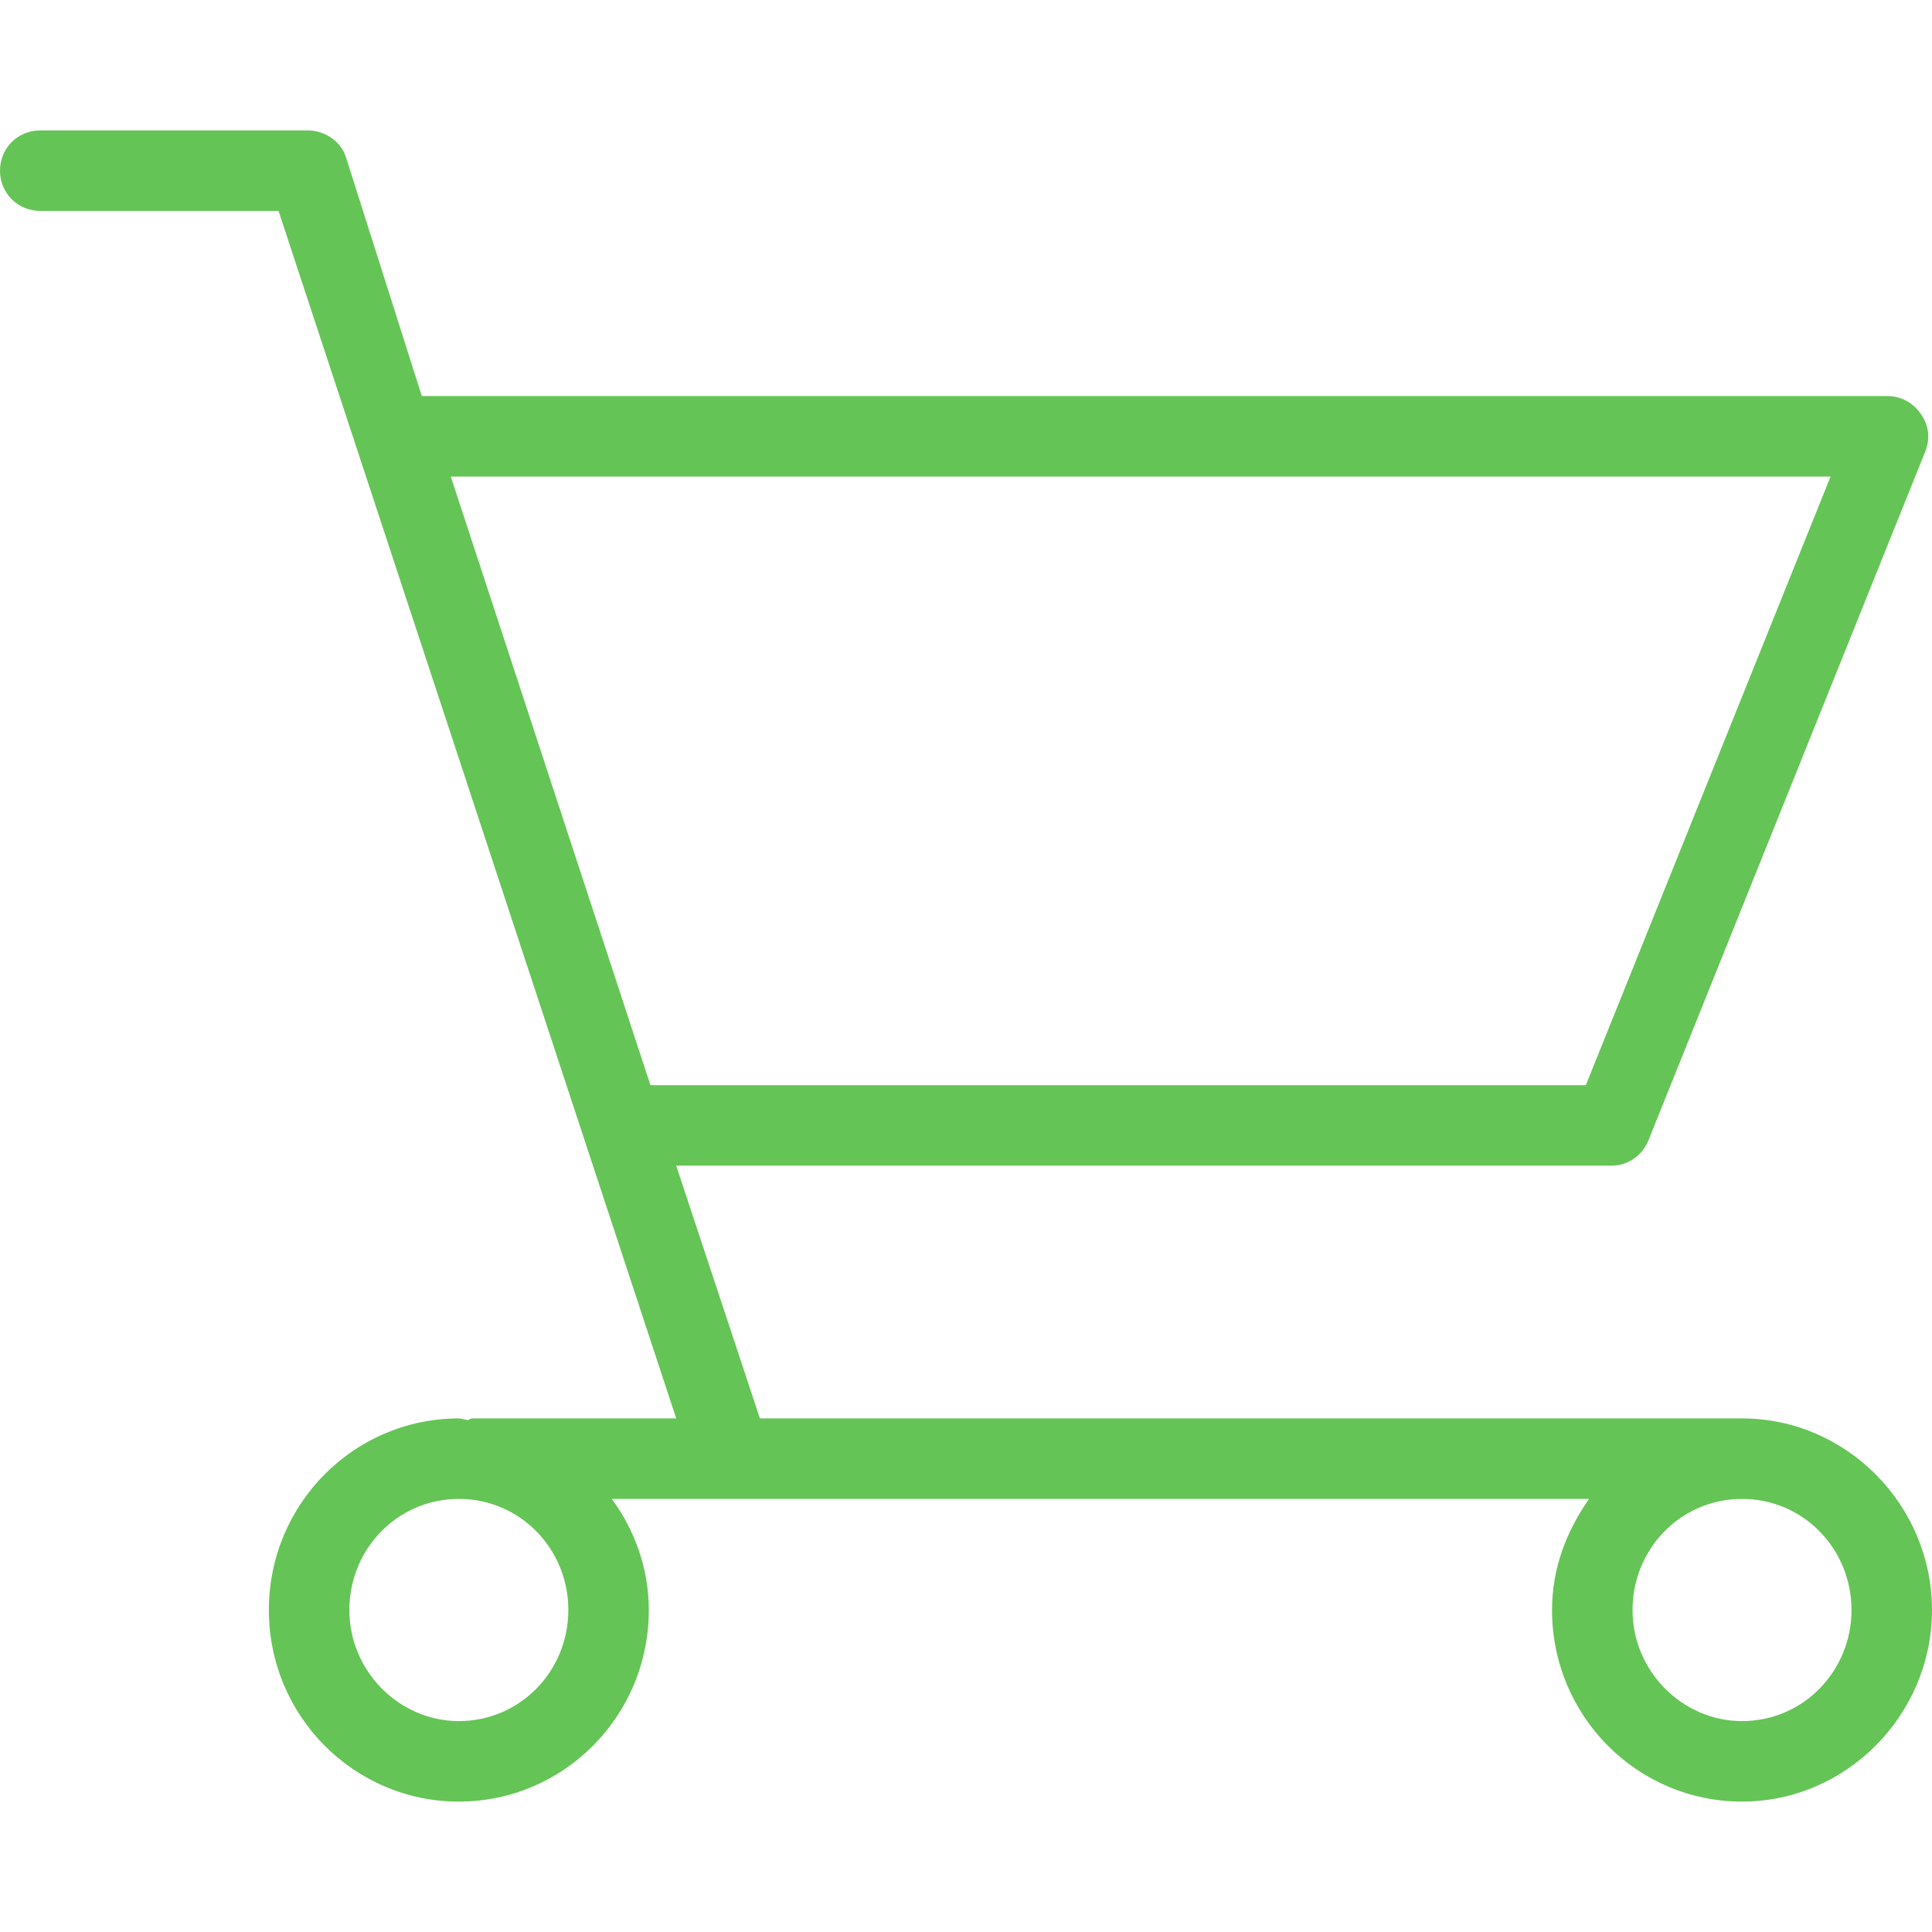 <?xml version="1.0" encoding="utf-8"?>
<!-- Generator: Adobe Illustrator 19.2.1, SVG Export Plug-In . SVG Version: 6.00 Build 0)  -->
<svg version="1.1" id="Calque_1" xmlns="http://www.w3.org/2000/svg" xmlns:xlink="http://www.w3.org/1999/xlink" x="0px" y="0px"
	 viewBox="0 0 120 120" style="enable-background:new 0 0 120 120;" xml:space="preserve">
<style type="text/css">
	.st0{fill:#65C456;}
	.st1{fill:#65C456;stroke:#231F20;stroke-width:0.142;stroke-miterlimit:10;}
</style>
<path class="st0" d="M108.2,88.1h-61L42,72.4h58.1c1,0,1.9-0.6,2.3-1.6l17.2-42.8c0.3-0.8,0.2-1.6-0.3-2.3c-0.5-0.7-1.2-1.1-2.1-1.1
	h-91L21.5,9.8c-0.3-1-1.3-1.7-2.4-1.7H2.5C1.1,8.1,0,9.2,0,10.6s1.1,2.5,2.5,2.5h14.8l24.7,75H29.4c-0.1,0-0.2,0-0.3,0.1
	c-0.2,0-0.4-0.1-0.6-0.1c-6.5,0-11.8,5.3-11.8,11.9s5.3,11.9,11.8,11.9c6.5,0,11.8-5.3,11.8-11.9c0-2.6-0.9-5-2.3-6.9h7.3
	c0,0,0.1,0,0.1,0c0,0,0.1,0,0.1,0h53.2c-1.4,2-2.3,4.3-2.3,6.9c0,6.6,5.3,11.9,11.8,11.9S120,106.5,120,100S114.7,88.1,108.2,88.1z
	 M113.7,29.6L98.5,67.4H40.4L28,29.6H113.7z M28.5,106.9c-3.7,0-6.8-3.1-6.8-6.9c0-3.8,3-6.9,6.8-6.9s6.8,3.1,6.8,6.9
	C35.3,103.8,32.3,106.9,28.5,106.9z M108.2,106.9c-3.7,0-6.8-3.1-6.8-6.9c0-3.8,3-6.9,6.8-6.9s6.8,3.1,6.8,6.9
	C115,103.8,112,106.9,108.2,106.9z"/>
</svg>

